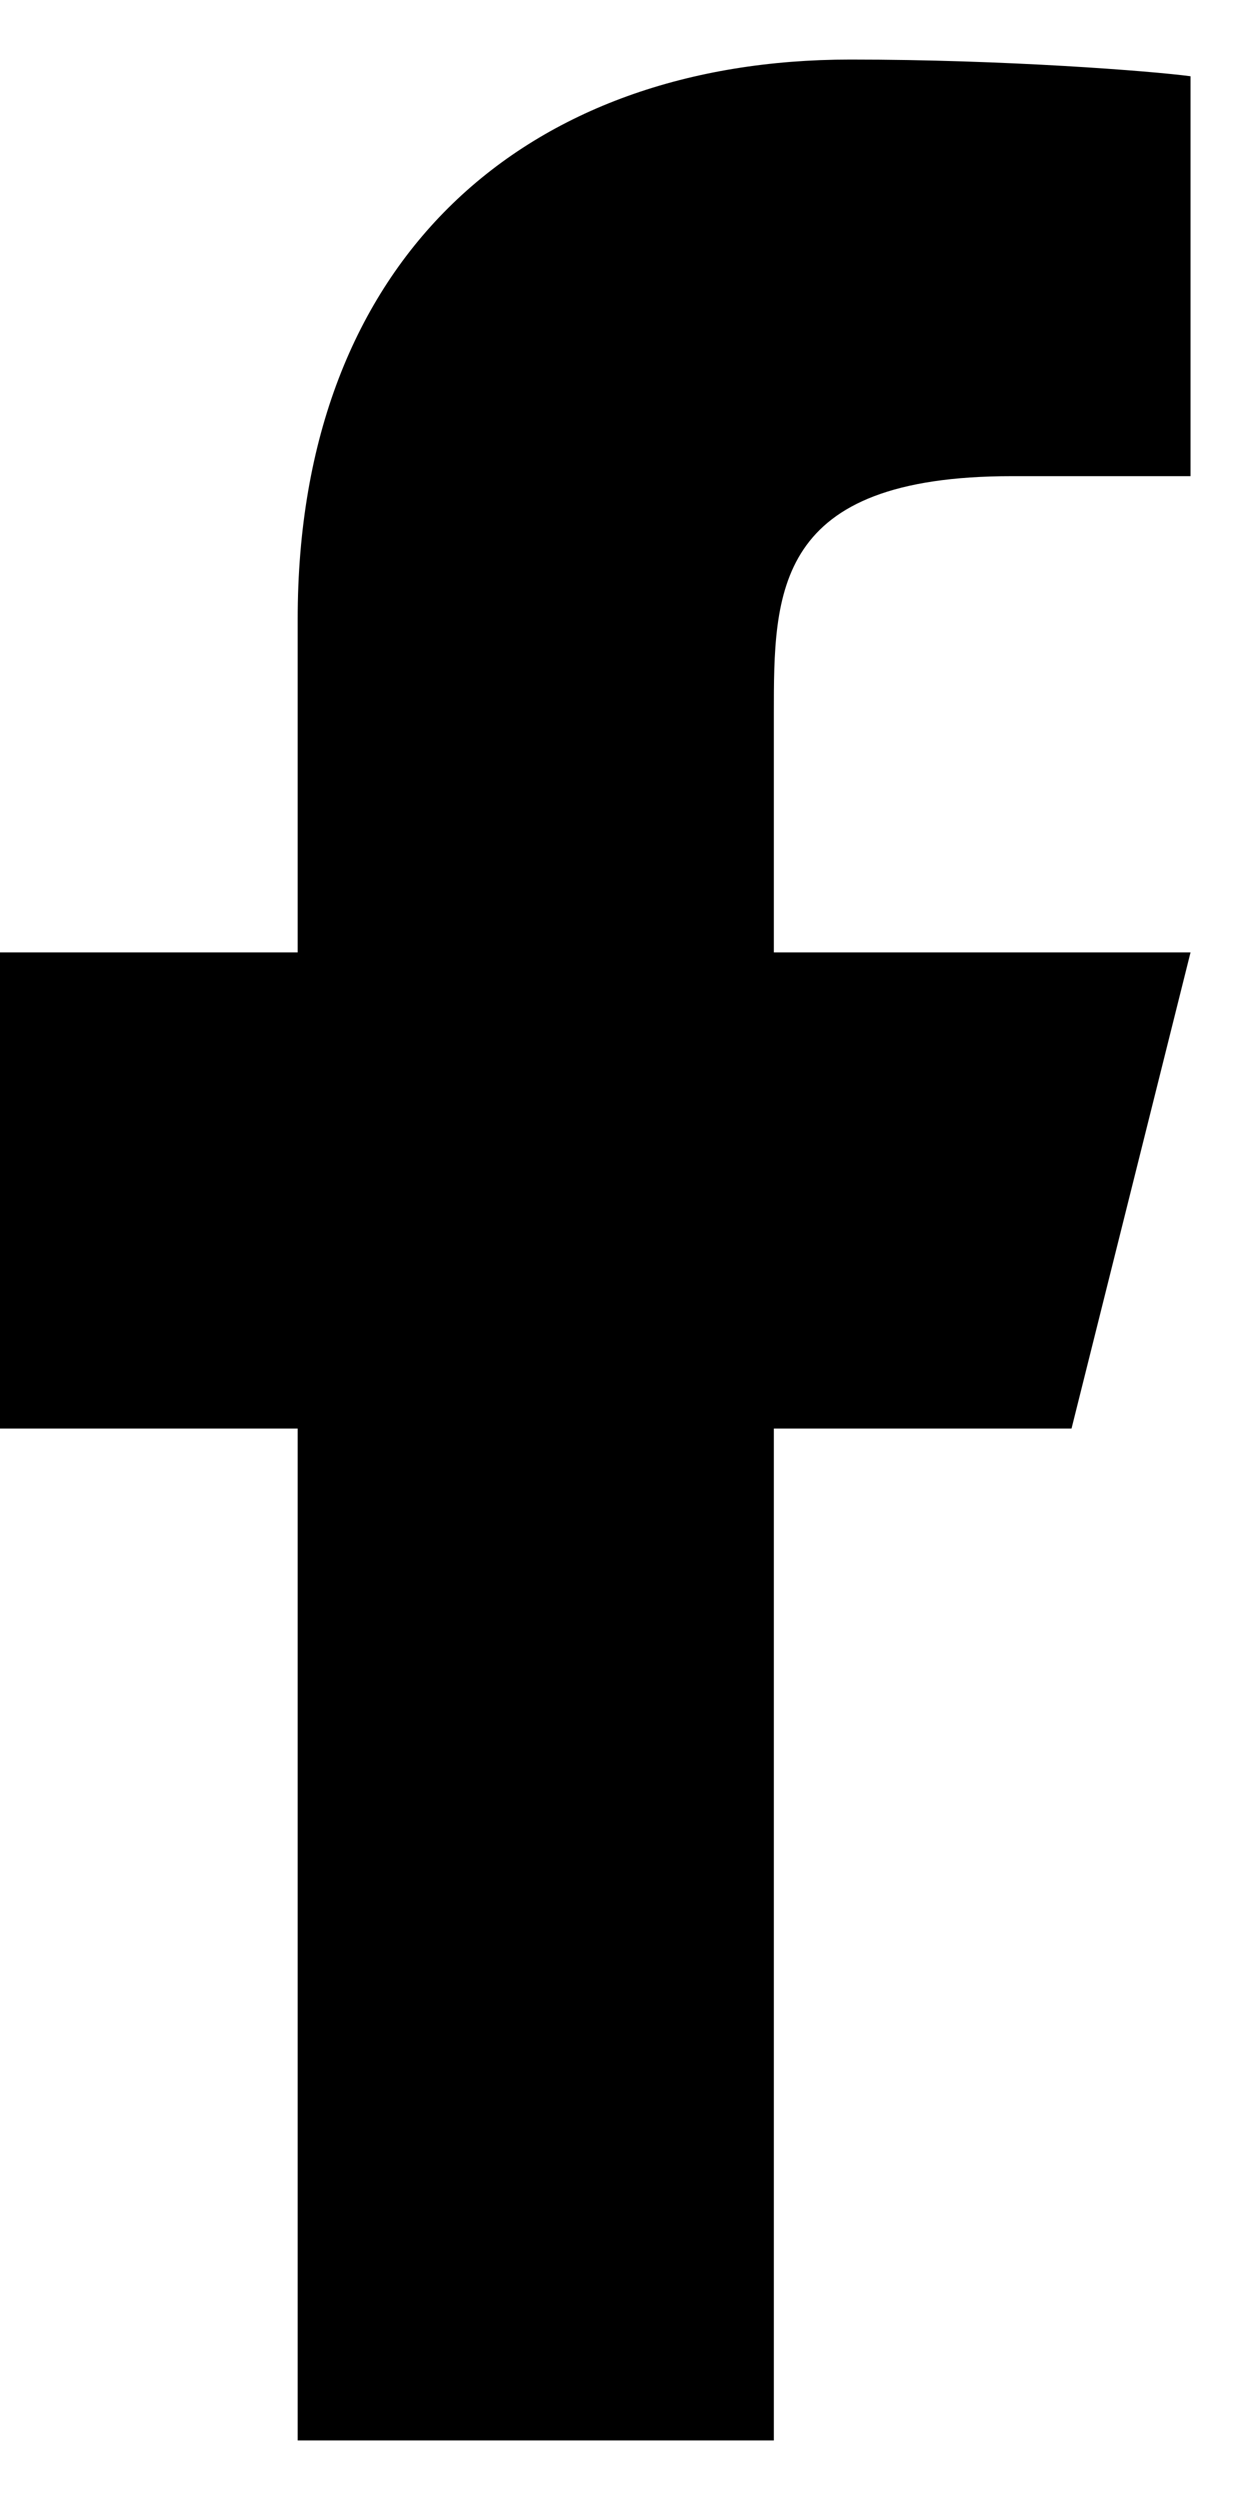 <svg width="14" height="28" viewBox="0 0 14 28" fill="none" xmlns="http://www.w3.org/2000/svg" xmlns:xlink="http://www.w3.org/1999/xlink">
<path d="M8.667,16L12.001,16L13.334,10.667L8.667,10.667L8.667,8C8.667,6.628 8.667,5.333 11.334,5.333L13.334,5.333L13.334,0.854C12.9,0.796 11.258,0.667 9.525,0.667C5.905,0.667 3.334,2.876 3.334,6.933L3.334,10.667L-0.666,10.667L-0.666,16L3.334,16L3.334,27.333L8.667,27.333L8.667,16Z" fill="#000000"/>
</svg>
